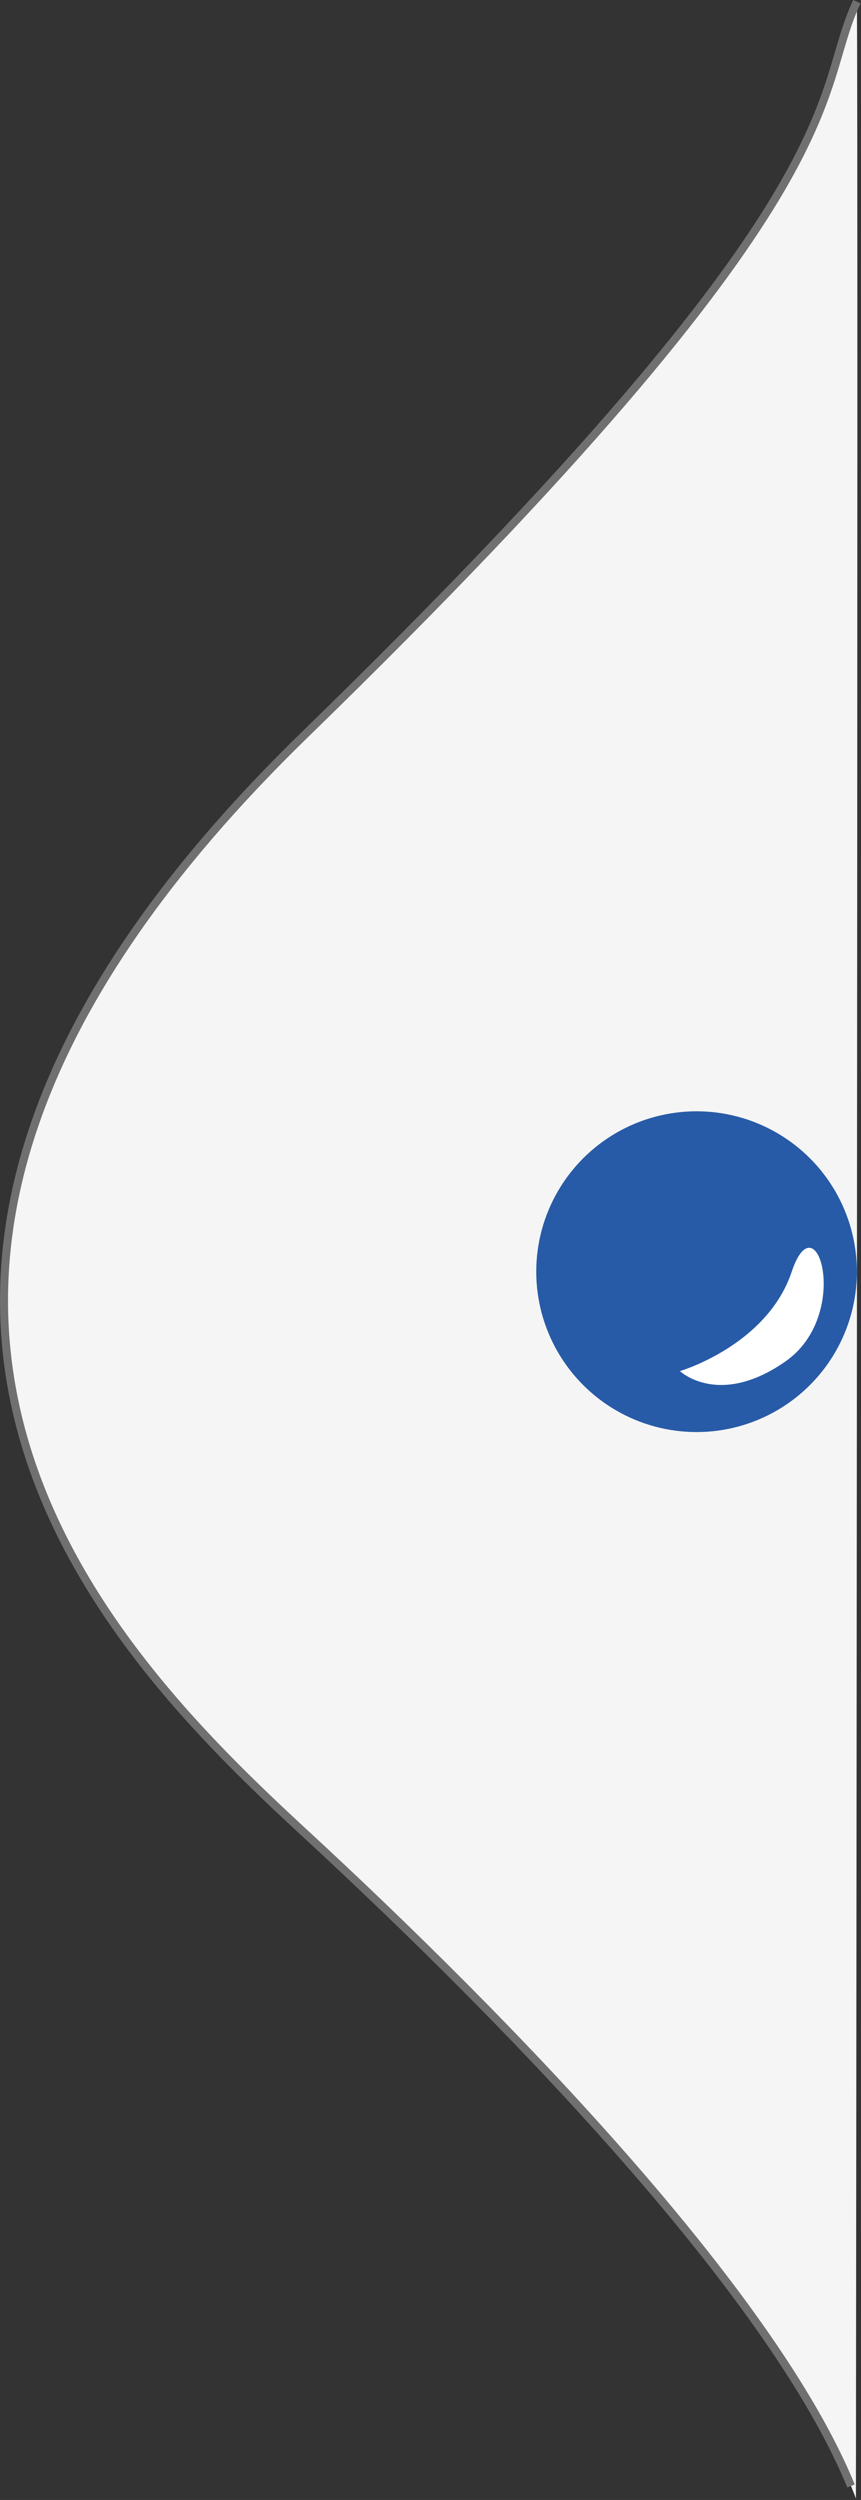 <svg xmlns="http://www.w3.org/2000/svg" width="32.223" height="93.523" viewBox="0 0 32.223 93.523">
  <rect x="0" y="0" width="32.223" height="93.523" fill="#333333" stroke="none"/>
  <g id="Groupe_271" data-name="Groupe 271" transform="translate(-92.931 -380.427)">
    <path id="Tracé_2909" data-name="Tracé 2909" d="M120,261.491c-1.7,3.578.472,6.858-20.654,27.412s-7.422,34.257,0,41.109,17.87,17.519,20.618,24.885C119.964,354.519,120.055,265.751,120,261.491Z" transform="translate(5 119)" fill="#f5f5f5" stroke="#707070" stroke-width="0.3" stroke-dasharray="115 180"/>
    <g id="Point_bleu_" data-name="Point bleu " transform="translate(0 116)">
      <circle id="Ellipse_83" data-name="Ellipse 83" cx="6" cy="6" r="6" transform="translate(113 306)" fill="#275ba7"/>
      <path id="Tracé_2888" data-name="Tracé 2888" d="M122.565,311.735c.728-2.821,2.366,1.456,0,3.367s-3.913.636-3.913.636S121.837,314.556,122.565,311.735Z" transform="matrix(0.998, 0.07, -0.07, 0.998, 22.064, -7.693)" fill="#fff"/>
    </g>
  </g>
</svg>
